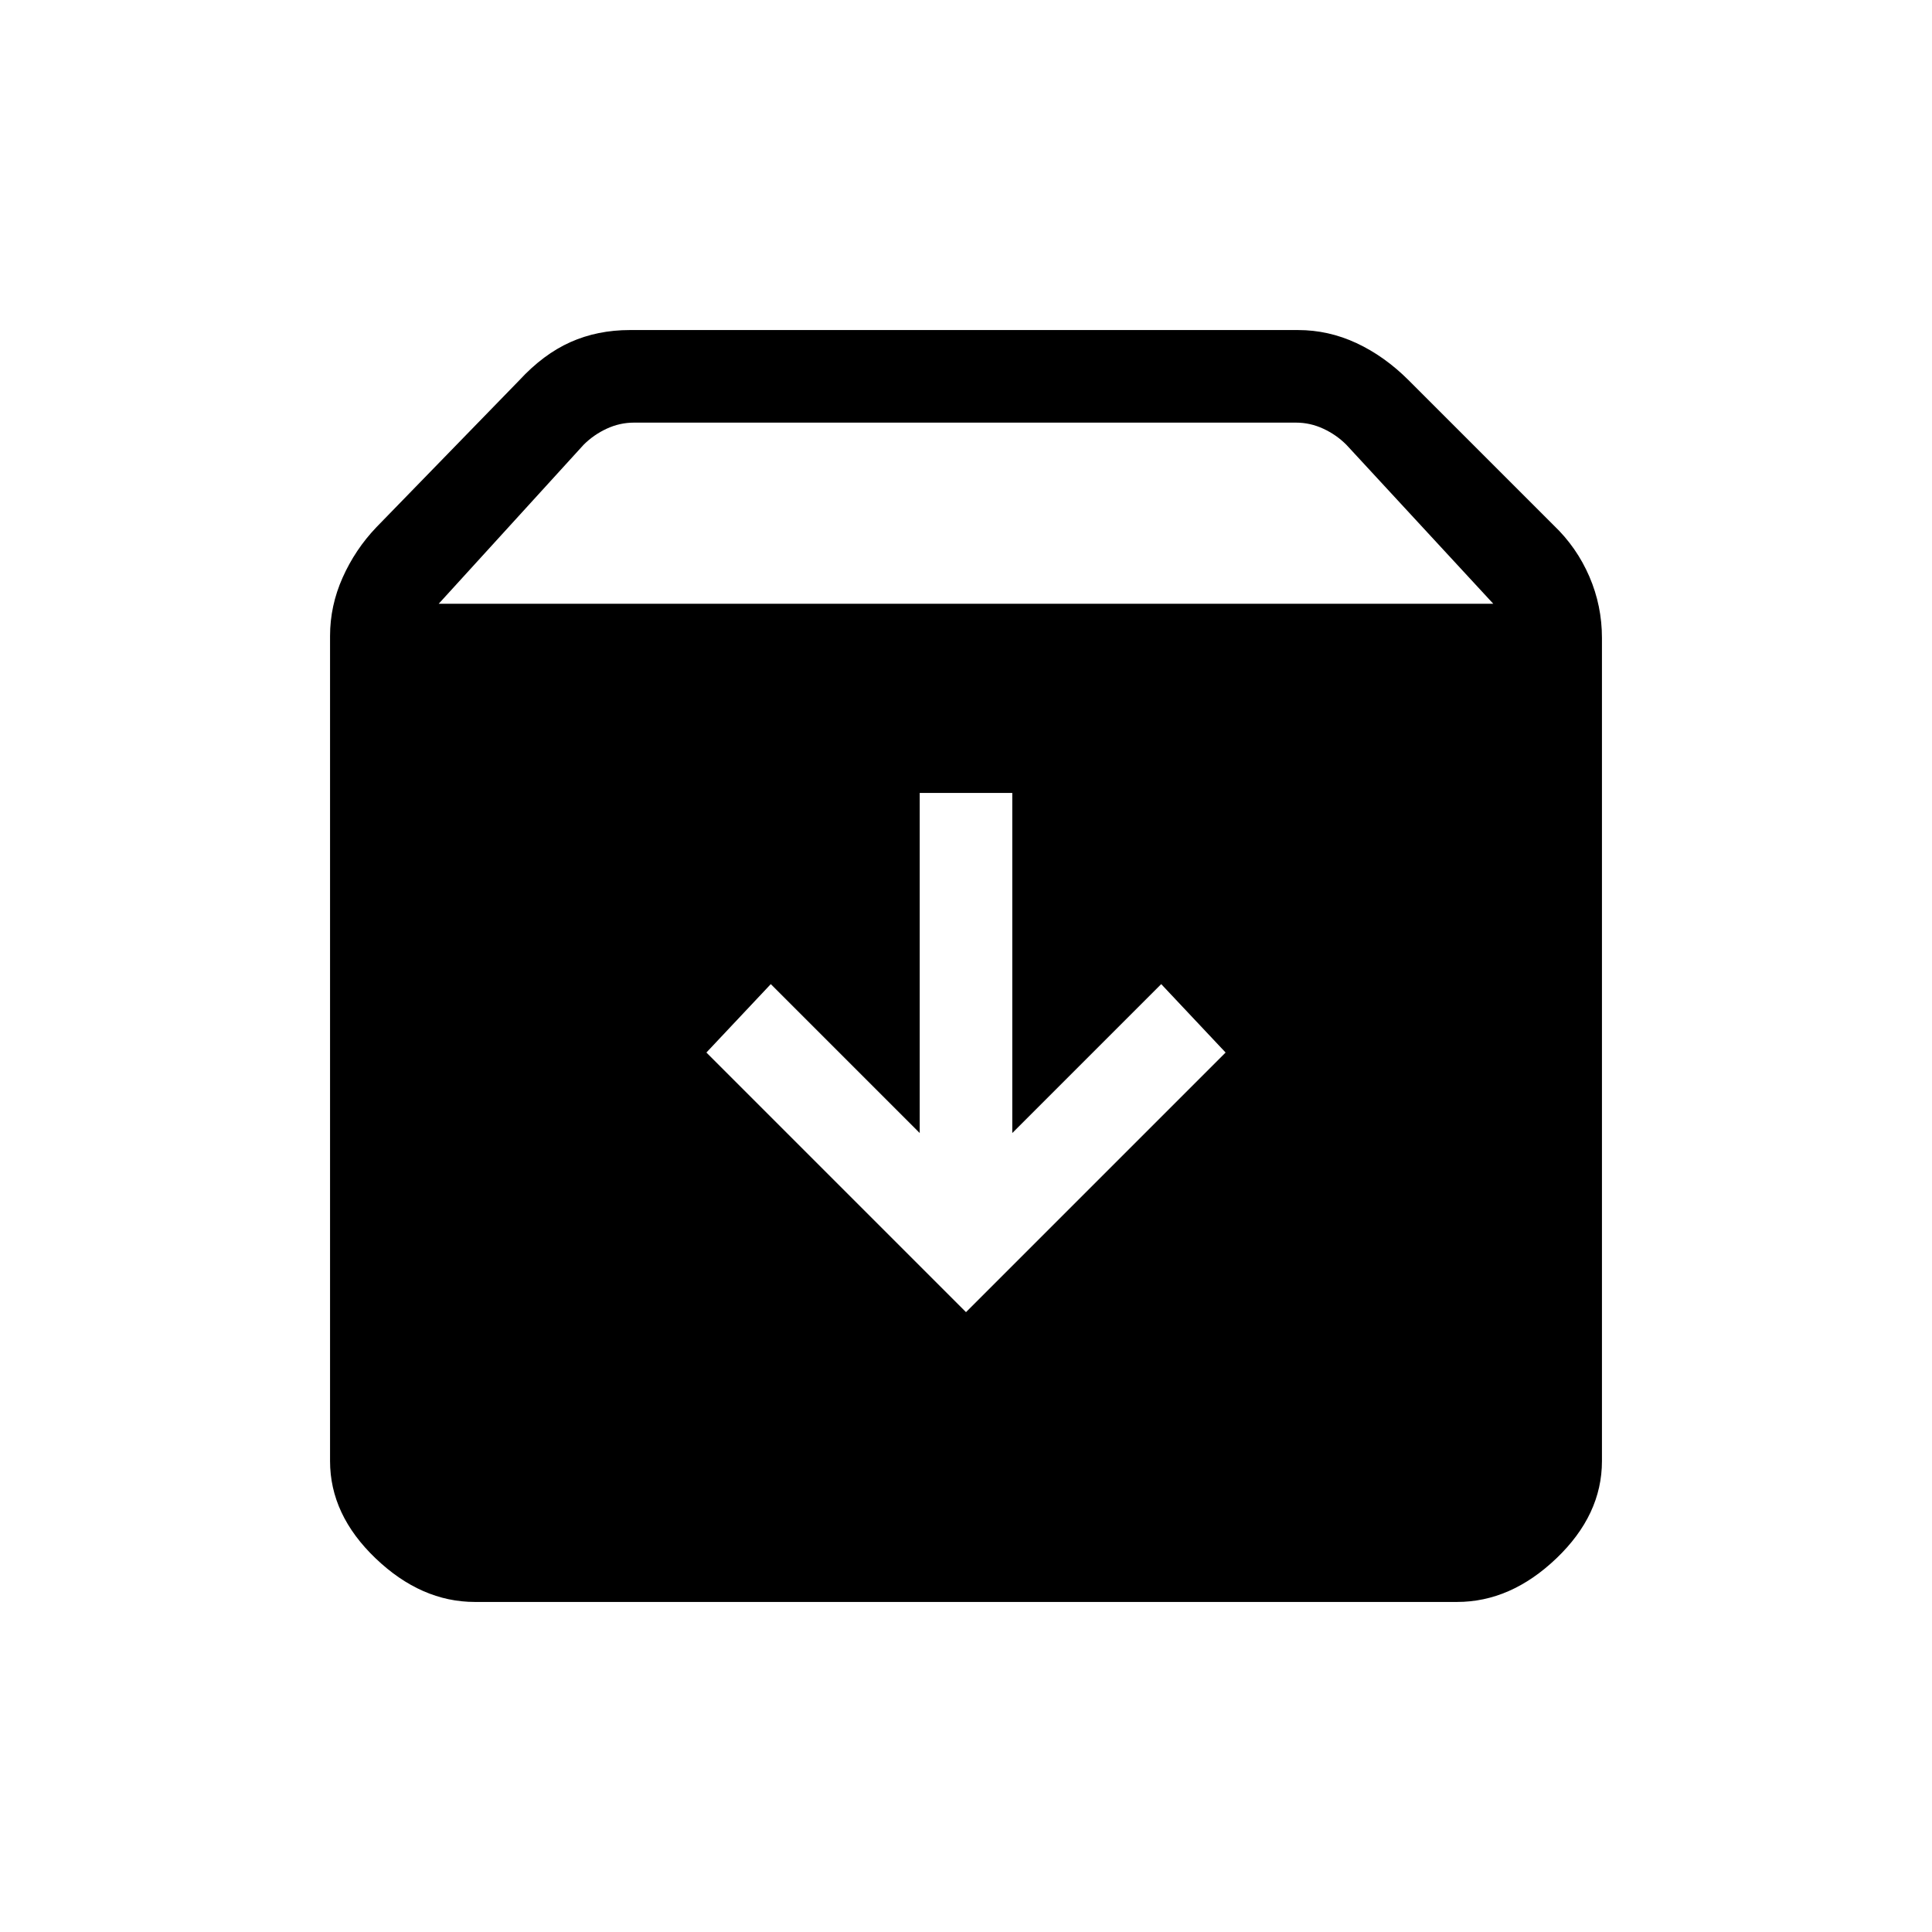 <svg xmlns="http://www.w3.org/2000/svg" height="20" viewBox="0 -960 960 960" width="20"><path d="m480-308 129-129-32-34-74 74v-169h-46v169l-74-74-32 34 129 129ZM236-164q-26.7 0-49.35-21.65Q164-207.3 164-234v-410q0-15 6.25-29T187-698l71-73q12-13 25.44-19 13.44-6 29.56-6h332q15.12 0 29.06 6.5T700-771l72 72q11.5 11 17.75 25.5T796-643v409q0 26.7-22.65 48.35Q750.7-164 724-164H236Zm-18-496h524l-73-79q-5-5-11.5-8t-13.5-3H315q-7 0-13.5 3t-11.5 8l-72 79Z"/></svg>